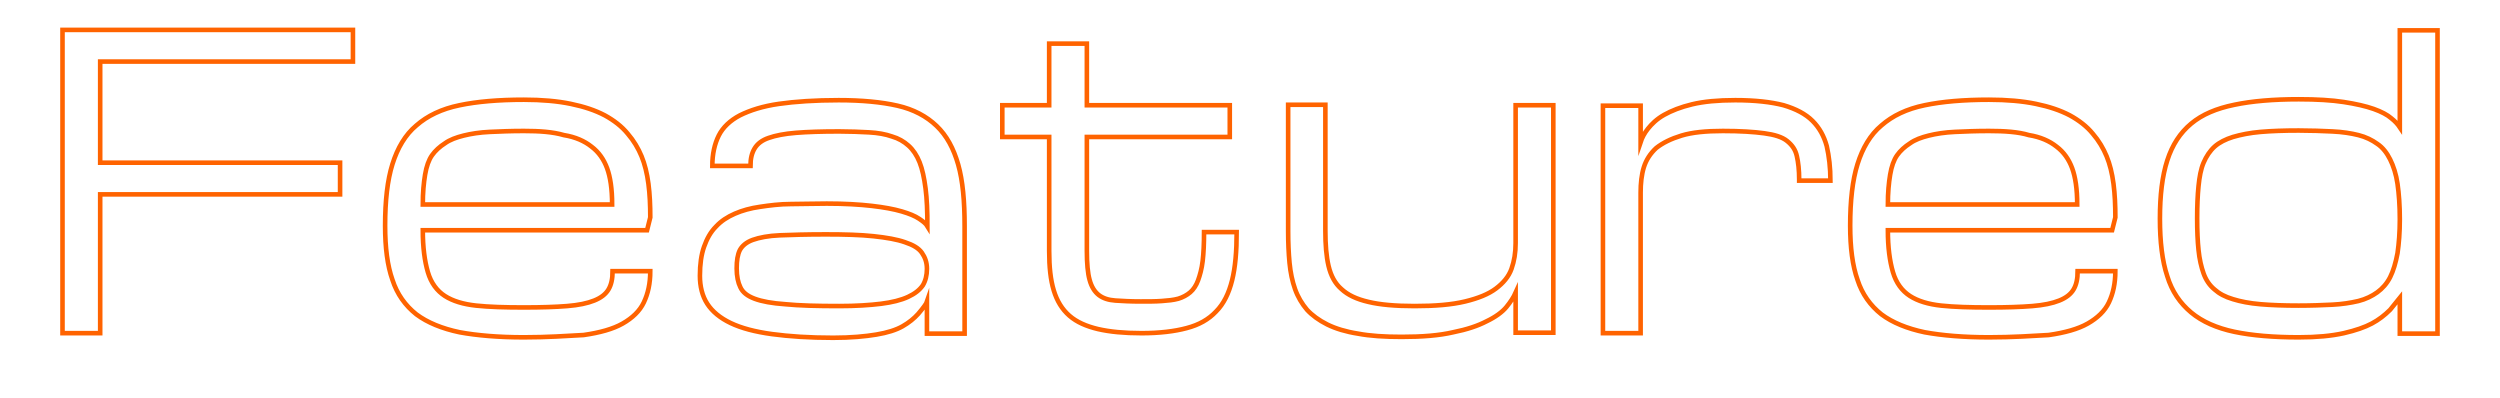 <?xml version="1.0" encoding="utf-8"?>
<!-- Generator: Adobe Illustrator 26.3.1, SVG Export Plug-In . SVG Version: 6.00 Build 0)  -->
<svg version="1.1" id="Layer_1" xmlns="http://www.w3.org/2000/svg" xmlns:xlink="http://www.w3.org/1999/xlink" x="0px" y="0px"
	 viewBox="0 0 544 86.5" style="enable-background:new 0 0 544 86.5;" xml:space="preserve">
<style type="text/css">
	.st0{fill:none;stroke:#FF6300;stroke-miterlimit:10;}
</style>
<path class="st0" d="M13.6,72.5v-66h63.2v6.9h-55v22H74v6.9H21.8v30.2H13.6z M114,73.4c-5.5,0-10.2-0.4-14-1.1
	c-3.8-0.8-7-2.1-9.4-3.9c-2.4-1.9-4.2-4.4-5.2-7.5c-1.1-3.1-1.6-7-1.6-11.8c0-5.4,0.5-9.9,1.6-13.4s2.8-6.4,5.2-8.4
	c2.4-2.1,5.5-3.6,9.4-4.4c3.8-0.8,8.5-1.2,14-1.2c3.9,0,7.3,0.3,10.2,0.9s5.3,1.4,7.4,2.5c2,1.1,3.7,2.4,5,4c1.3,1.5,2.3,3.2,3,4.9
	c0.7,1.7,1.2,3.7,1.5,6s0.4,4.7,0.4,7.3l-0.7,2.8H92c0,3.7,0.4,6.7,1.1,9.1s2,4.1,3.7,5.2c1.7,1.1,4,1.8,6.8,2.1
	c2.8,0.3,6.3,0.4,10.4,0.4c3.8,0,6.9-0.1,9.4-0.3c2.5-0.2,4.4-0.6,5.9-1.2s2.5-1.4,3.1-2.4c0.6-1,0.9-2.3,0.9-4h8.2
	c0,2.7-0.5,4.9-1.4,6.8c-0.9,1.9-2.5,3.4-4.6,4.6s-5,2-8.5,2.5C123.4,73.1,119.1,73.4,114,73.4z M114,28.5c-2.8,0-5.2,0.1-7.4,0.2
	s-4.1,0.4-5.7,0.8c-1.6,0.4-3,0.9-4.1,1.7c-1.1,0.7-2.1,1.6-2.8,2.6s-1.2,2.4-1.5,4.2c-0.3,1.8-0.5,3.9-0.5,6.5h41.2
	c0-3.4-0.4-6-1.1-7.9c-0.7-1.9-1.8-3.5-3.4-4.7c-1.5-1.2-3.5-2.1-6-2.5C120.3,28.7,117.4,28.5,114,28.5z M201.7,65.7
	c-0.1,0.3-0.7,1.2-1.9,2.6c-0.9,1-2,1.9-3.4,2.7c-1.4,0.8-3.3,1.4-5.7,1.8s-5.5,0.7-9.4,0.7c-5.2,0-9.6-0.3-13.3-0.8s-6.7-1.3-9-2.4
	s-4-2.5-5.1-4.2s-1.6-3.8-1.6-6.1c0-2.5,0.3-4.6,0.9-6.3c0.6-1.7,1.4-3.2,2.6-4.4c1.1-1.2,2.5-2.1,4.1-2.8c1.6-0.7,3.4-1.2,5.5-1.5
	c2-0.3,4.3-0.6,6.7-0.6s5-0.1,7.8-0.1c3.9,0,7.2,0.2,9.8,0.5s4.8,0.7,6.5,1.2s2.9,1,3.8,1.6c0.9,0.6,1.5,1.1,1.8,1.6
	c0-3.2-0.1-5.9-0.4-8.2c-0.3-2.3-0.7-4.2-1.3-5.7s-1.4-2.7-2.4-3.6c-1-0.9-2.2-1.6-3.6-2c-1.4-0.5-3.1-0.8-5-0.9s-4.1-0.2-6.5-0.2
	c-3.8,0-6.9,0.1-9.4,0.3c-2.5,0.2-4.5,0.6-5.9,1.1c-1.5,0.5-2.5,1.3-3.1,2.3c-0.6,1-0.9,2.2-0.9,3.8H155c0-2.6,0.5-4.8,1.4-6.6
	c0.9-1.8,2.5-3.3,4.6-4.4c2.2-1.1,5-2,8.5-2.5s7.9-0.8,13-0.8c5,0,9.3,0.4,12.8,1.2c3.5,0.8,6.3,2.3,8.5,4.4s3.7,4.9,4.7,8.4
	s1.4,8,1.4,13.4v23.4h-8.2V65.7z M182.6,66.6c3.6,0,6.7-0.2,9.1-0.5c2.4-0.3,4.4-0.8,5.9-1.5c1.5-0.7,2.5-1.5,3.2-2.5
	c0.6-1,0.9-2.2,0.9-3.6s-0.4-2.5-1.1-3.5s-1.9-1.7-3.7-2.3c-1.7-0.6-4-1-6.8-1.3s-6.3-0.4-10.4-0.4s-7.5,0.1-10,0.2s-4.5,0.5-5.9,1
	s-2.3,1.3-2.8,2.2c-0.5,1-0.7,2.3-0.7,4s0.3,3.1,0.8,4.1c0.5,1.1,1.5,1.9,3.1,2.5s3.8,1,6.7,1.2C173.9,66.5,177.8,66.6,182.6,66.6z
	 M269.1,50.5c0,4.2-0.3,7.7-1,10.5s-1.8,5.1-3.5,6.8c-1.6,1.7-3.7,2.9-6.4,3.6c-2.6,0.7-5.9,1.1-9.8,1.1c-3.8,0-6.9-0.3-9.5-0.9
	c-2.5-0.6-4.6-1.5-6.2-2.9s-2.7-3.2-3.4-5.5c-0.7-2.3-1-5.1-1-8.6V29.8h-10.2v-6.9h10.2V9.5h8.2v13.4h31.1v6.9h-31.1v24.8
	c0,2.7,0.2,4.9,0.6,6.3c0.4,1.5,1.1,2.6,2,3.3c0.9,0.7,2.1,1.1,3.6,1.2s3.3,0.2,5.5,0.2c1.7,0,3.3,0,4.6-0.1
	c1.4-0.1,2.5-0.2,3.6-0.5c1-0.3,1.9-0.8,2.6-1.4c0.7-0.6,1.3-1.5,1.7-2.6c0.4-1.1,0.8-2.5,1-4.2s0.3-3.8,0.3-6.3H269.1z M288.4,23
	v27.2c0,3,0.2,5.6,0.7,7.7s1.4,3.8,2.8,5c1.4,1.3,3.3,2.2,5.9,2.8c2.5,0.6,5.8,0.9,10,0.9c4.5,0,8.1-0.3,11-1s5.1-1.6,6.7-2.8
	c1.6-1.2,2.8-2.6,3.4-4.3c0.6-1.7,0.9-3.5,0.9-5.6v-30h8.2v49.5h-8.2v-8.7c-0.4,0.9-1.1,2-2,3.1s-2.4,2.2-4.3,3.1
	c-1.9,1-4.3,1.8-7.3,2.4c-3,0.7-6.7,1-11.2,1c-3.7,0-6.9-0.2-9.5-0.7c-2.6-0.4-4.9-1.1-6.7-2c-1.8-0.9-3.3-2-4.4-3.2
	c-1.1-1.3-2-2.8-2.6-4.5c-0.6-1.7-1-3.6-1.2-5.7s-0.3-4.4-0.3-6.9V22.8h8.1V23z M391.5,39.1c0-2.1-0.2-3.8-0.5-5.1
	c-0.3-1.4-1-2.4-2.1-3.3s-2.8-1.4-5-1.7c-2.2-0.3-5.2-0.5-9-0.5c-3.7,0-6.7,0.3-9,1s-4.1,1.6-5.5,2.7c-1.3,1.2-2.2,2.6-2.7,4.2
	s-0.7,3.5-0.7,5.5v30.6h-8.2V23h8.2v7.9c0.3-0.9,0.8-1.9,1.6-2.9s1.9-2.1,3.5-3s3.6-1.7,6.1-2.3c2.5-0.6,5.6-0.9,9.4-0.9
	c4.3,0,7.8,0.4,10.5,1.1c2.7,0.8,4.8,1.9,6.3,3.4s2.5,3.3,3.1,5.5c0.5,2.2,0.8,4.7,0.8,7.5h-6.8V39.1z M432.8,73.4
	c-5.5,0-10.2-0.4-14-1.1c-3.8-0.8-7-2.1-9.4-3.9c-2.4-1.9-4.2-4.4-5.2-7.5c-1.1-3.1-1.6-7-1.6-11.8c0-5.4,0.5-9.9,1.6-13.4
	s2.8-6.4,5.2-8.4c2.4-2.1,5.5-3.6,9.4-4.4c3.8-0.8,8.5-1.2,14-1.2c3.9,0,7.3,0.3,10.2,0.9c2.9,0.6,5.3,1.4,7.4,2.5
	c2,1.1,3.7,2.4,5,4c1.3,1.5,2.3,3.2,3,4.9c0.7,1.7,1.2,3.7,1.5,6s0.4,4.7,0.4,7.3l-0.7,2.8h-48.8c0,3.7,0.4,6.7,1.1,9.1
	s2,4.1,3.7,5.2c1.7,1.1,4,1.8,6.8,2.1c2.8,0.3,6.3,0.4,10.4,0.4c3.8,0,6.9-0.1,9.4-0.3c2.5-0.2,4.4-0.6,5.9-1.2s2.5-1.4,3.1-2.4
	c0.6-1,0.9-2.3,0.9-4h8.2c0,2.7-0.5,4.9-1.4,6.8c-0.9,1.9-2.5,3.4-4.6,4.6s-5,2-8.5,2.5C442.3,73.1,437.9,73.4,432.8,73.4z
	 M432.8,28.5c-2.8,0-5.2,0.1-7.4,0.2c-2.2,0.1-4.1,0.4-5.7,0.8s-3,0.9-4.1,1.7c-1.1,0.7-2.1,1.6-2.8,2.6c-0.7,1-1.2,2.4-1.5,4.2
	c-0.3,1.8-0.5,3.9-0.5,6.5H452c0-3.4-0.4-6-1.1-7.9s-1.8-3.5-3.4-4.7c-1.5-1.2-3.5-2.1-6-2.5C439.2,28.7,436.2,28.5,432.8,28.5z
	 M500.2,73.4c-5.5,0-10.2-0.4-14-1.2c-3.8-0.8-7-2.2-9.4-4.2s-4.2-4.6-5.2-7.9c-1.1-3.3-1.6-7.5-1.6-12.5c0-5.1,0.5-9.3,1.6-12.7
	c1.1-3.4,2.8-6,5.2-8c2.4-2,5.5-3.3,9.4-4.1c3.8-0.8,8.5-1.2,14-1.2c3.9,0,7.2,0.2,9.8,0.6c2.6,0.4,4.8,0.9,6.5,1.5s3,1.3,3.8,2
	c0.9,0.7,1.5,1.4,1.9,2V6.6h8.2v66h-8.2v-7.8l-2.1,2.6c-1.2,1.2-2.5,2.2-4,3s-3.5,1.5-6.1,2.1C507.3,73.1,504.1,73.4,500.2,73.4z
	 M500.2,66.5c2.8,0,5.2-0.1,7.3-0.2s4-0.4,5.7-0.8c1.6-0.4,3-1.1,4.1-1.9c1.1-0.8,2.1-1.9,2.8-3.3s1.2-3.1,1.6-5.2
	c0.3-2.1,0.5-4.5,0.5-7.4c0-3-0.2-5.6-0.5-7.7s-0.9-3.9-1.6-5.3c-0.7-1.4-1.6-2.6-2.8-3.4c-1.1-0.8-2.5-1.5-4.1-1.9
	c-1.6-0.4-3.5-0.7-5.7-0.8c-2.1-0.1-4.6-0.2-7.3-0.2c-3.2,0-6,0.1-8.3,0.3c-2.3,0.2-4.3,0.6-6,1.1c-1.6,0.5-3,1.2-4,2.1
	c-1,0.9-1.8,2.1-2.4,3.5c-0.6,1.4-0.9,3.1-1.1,5.1c-0.2,2-0.3,4.3-0.3,7s0.1,5,0.3,6.9c0.2,2,0.6,3.7,1.1,5.1s1.3,2.6,2.4,3.5
	c1,0.9,2.3,1.6,4,2.1c1.6,0.5,3.6,0.9,6,1.1C494.2,66.4,497,66.5,500.2,66.5z"/>
</svg>

